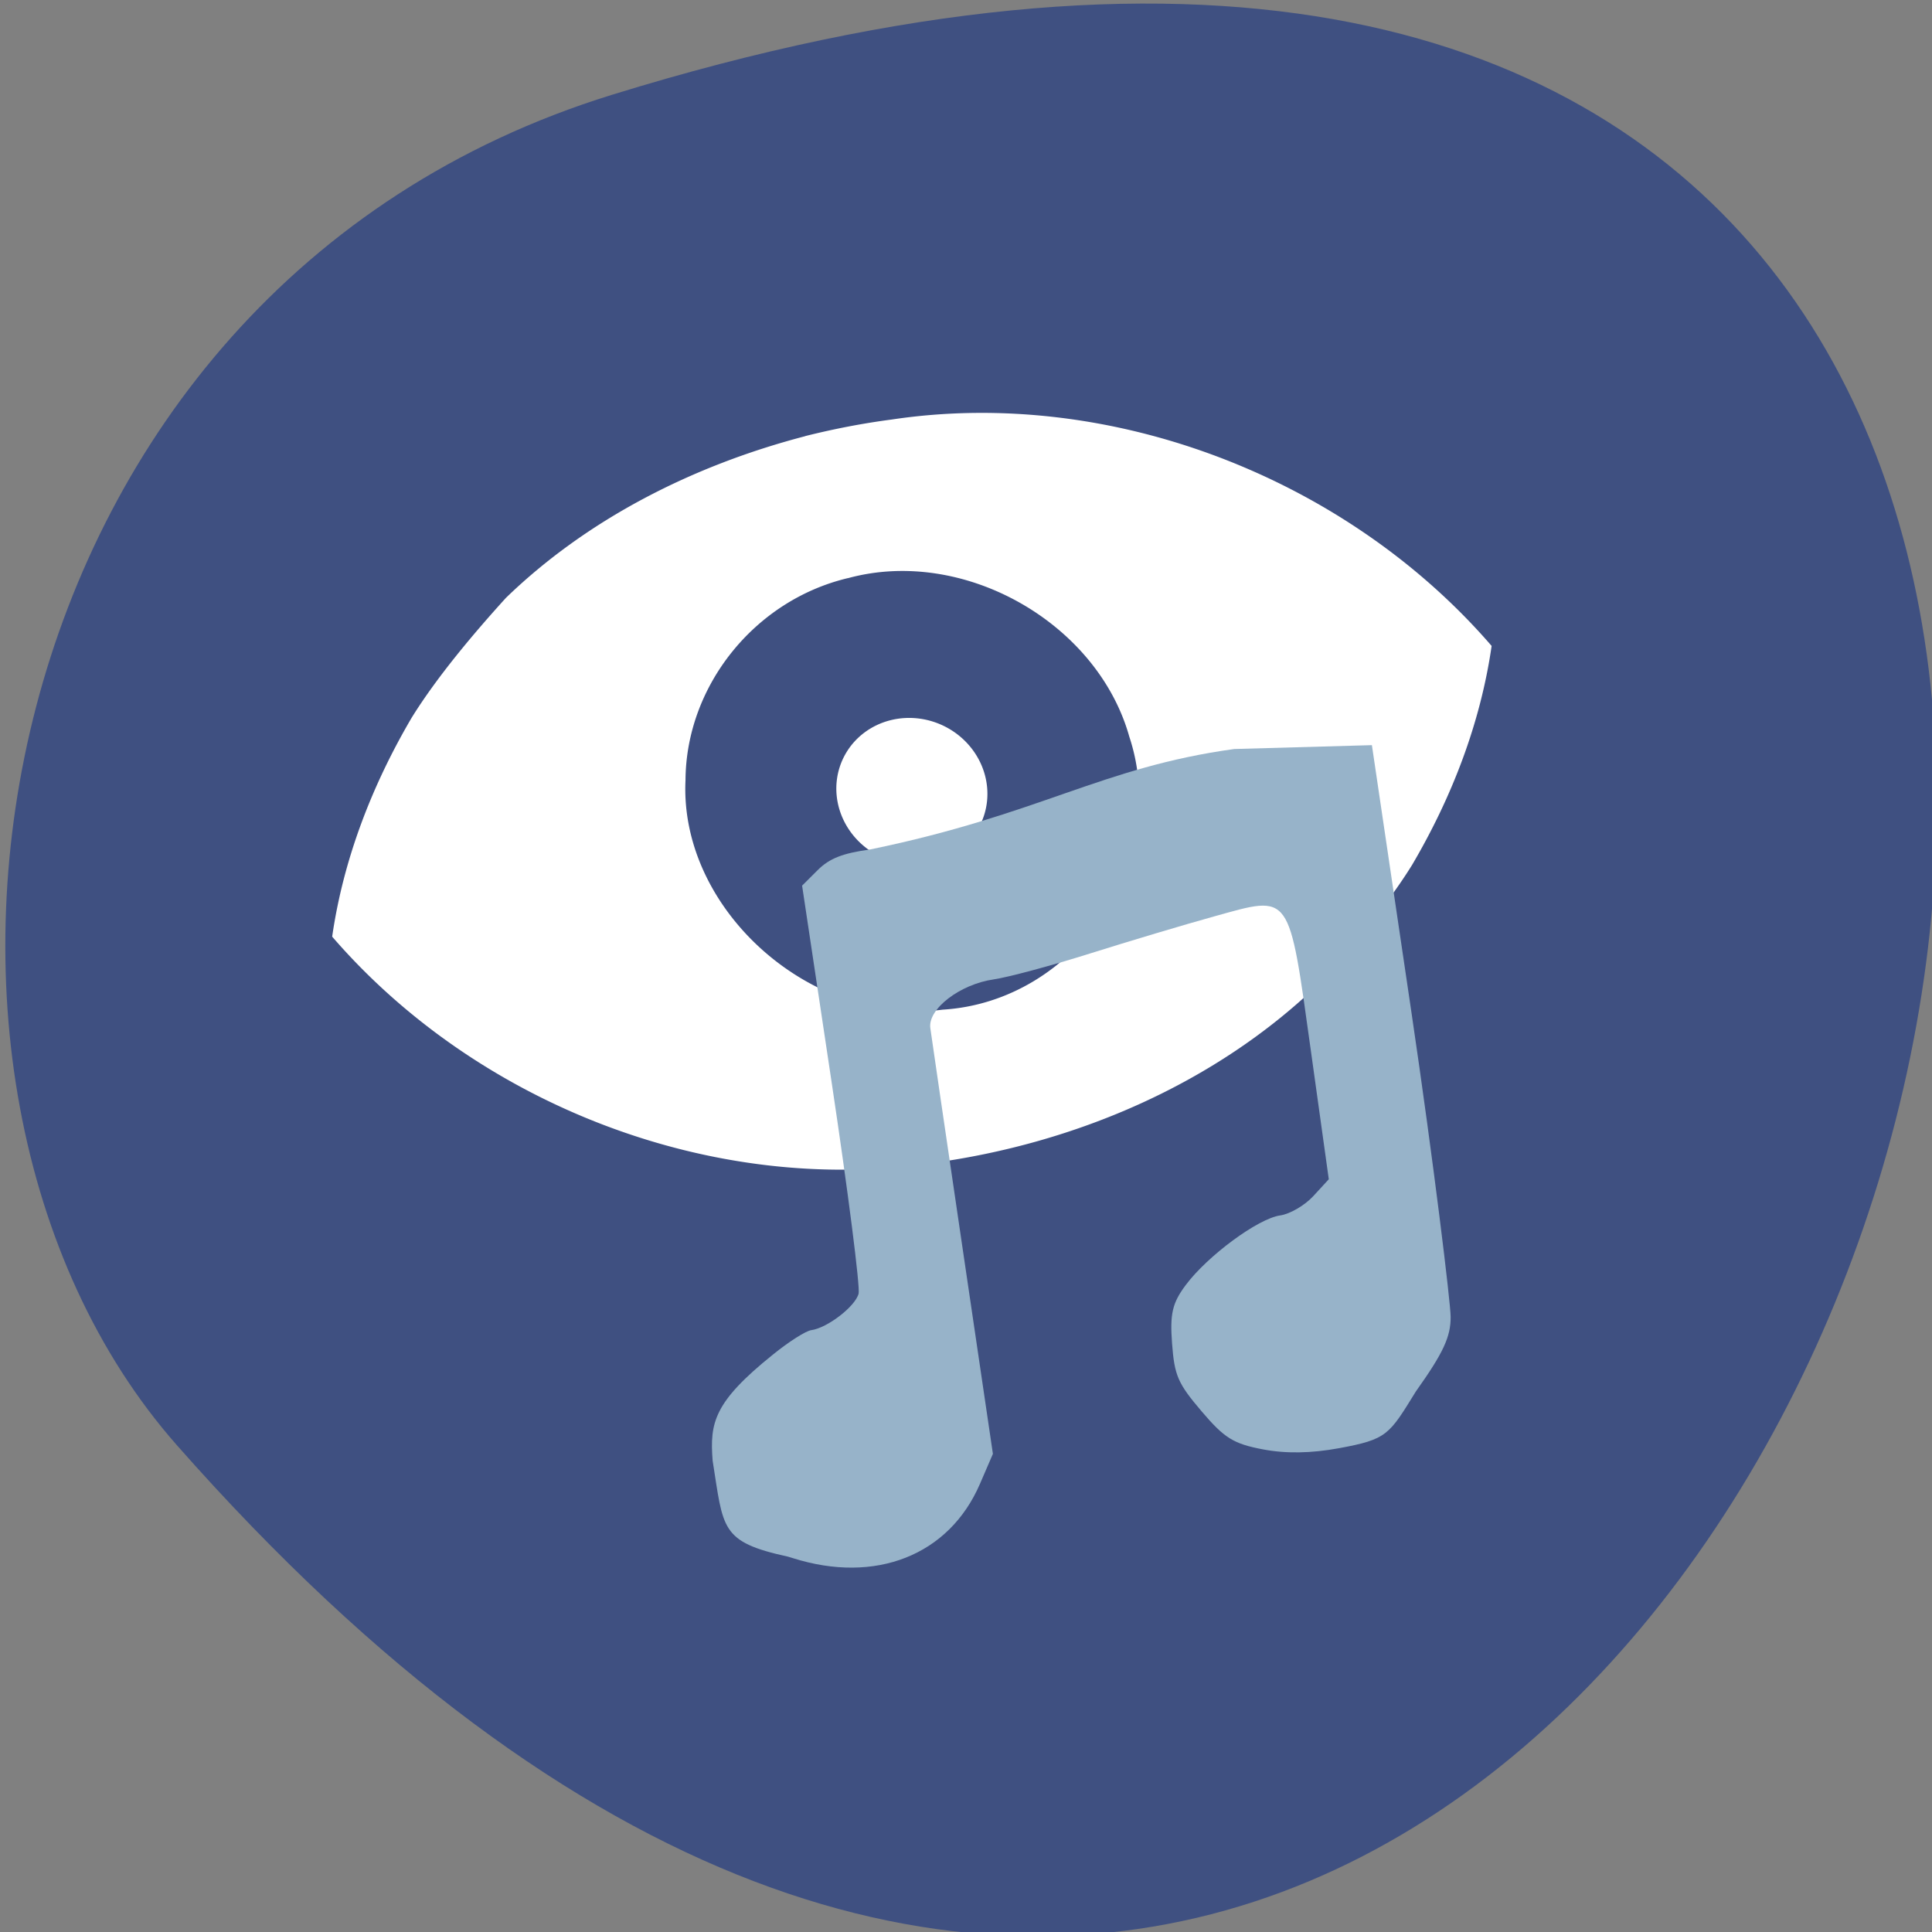 <svg xmlns="http://www.w3.org/2000/svg" viewBox="0 0 256 256"><rect x="0" y="0" width="256" height="256" fill="#808080" stroke="none"/><g color="#000"><path d="m -1363.8 1650.47 c 92.76 -229.28 -405.65 -114.61 -172.57 42.475 46.699 31.473 147.56 19.349 172.57 -42.475 z" transform="matrix(0 -1.037 -1.357 0 2320.78 -1401.7)" fill="#3f5081"/></g><path d="m 106.68 57.8 c -14.85 3.875 -28.837 10.963 -39.642 21.421 -4.173 4.597 -9.103 10.417 -12.489 15.879 -5.23 8.909 -9.05 18.72 -10.534 29.01 19.25 22.289 50.46 34.35 79.49 30 19.12 -2.588 37.545 -10.576 51.12 -23.631 4.173 -4.597 9.103 -10.417 12.489 -15.879 5.24 -8.912 9.05 -18.72 10.534 -29.01 -19.25 -22.289 -50.46 -34.35 -79.49 -30 -3.875 0.506 -7.708 1.254 -11.482 2.2 z m 5.659 18.816 c 15.329 -4.207 33.06 5.897 37.3 21 5.49 16.501 -7.094 35.09 -24.736 36.17 -17.463 2.294 -34.893 -13.289 -34.07 -30.401 0.063 -12.46 9.108 -23.823 21.509 -26.78 z m 5.659 18.816 a 10.09 9.627 24.972 0 0 -6.772 11.815 10.09 9.627 24.972 0 0 12.432 7 10.09 9.627 24.972 0 0 6.772 -11.815 10.09 9.627 24.972 0 0 -12.432 -7 z" fill="#fff" fill-rule="evenodd"/><path d="m 44.25 134.24 c -9.865 -3.769 -9.05 -5.717 -9.192 -16.636 0.387 -5.981 1.427 -9.137 11.342 -15.332 2.602 -1.65 5.412 -3 6.245 -3 2.462 0 7.118 -2.785 7.879 -4.713 0.388 -0.983 0.647 -16.03 0.575 -33.428 l -0.13 -31.641 l 2.681 -2.109 c 2.01 -1.577 4.098 -2.109 8.302 -2.109 26.23 -1.879 36.31 -7.946 56.61 -7.985 l 20.666 2.321 l 0.088 42.41 c 0.051 24.613 -0.484 46.551 -0.774 48.751 -0.413 3.131 -1.896 5.509 -6.82 10.941 -4.982 6.259 -5.32 6.893 -12.726 7.259 -4.3 0.213 -8.093 -0.265 -11.434 -1.441 -4.269 -1.502 -5.485 -2.563 -8.32 -7.259 -2.946 -4.88 -3.277 -6.148 -2.936 -11.251 0.313 -4.695 0.923 -6.32 3.32 -8.85 3.898 -4.115 12.272 -8.877 15.63 -8.889 1.482 -0.005 3.903 -1.049 5.379 -2.319 l 2.685 -2.31 l 0.121 -20.389 c 0.152 -25.646 0.518 -24.908 -11.5 -23.2 -4.609 0.655 -13.329 2.081 -19.379 3.168 -6.05 1.087 -12.8 1.992 -15 2.01 -5.141 0.045 -10.491 3.229 -10.526 6.263 -0.014 1.246 -0.003 17.06 0.025 35.13 l 0.051 32.869 l -2.592 4.423 c -6.184 10.552 -17.823 13.494 -29.602 7.641 z" fill="#97b3c9" transform="matrix(0.869 -0.118 0.121 0.83 49.732 100.07)"/></svg>